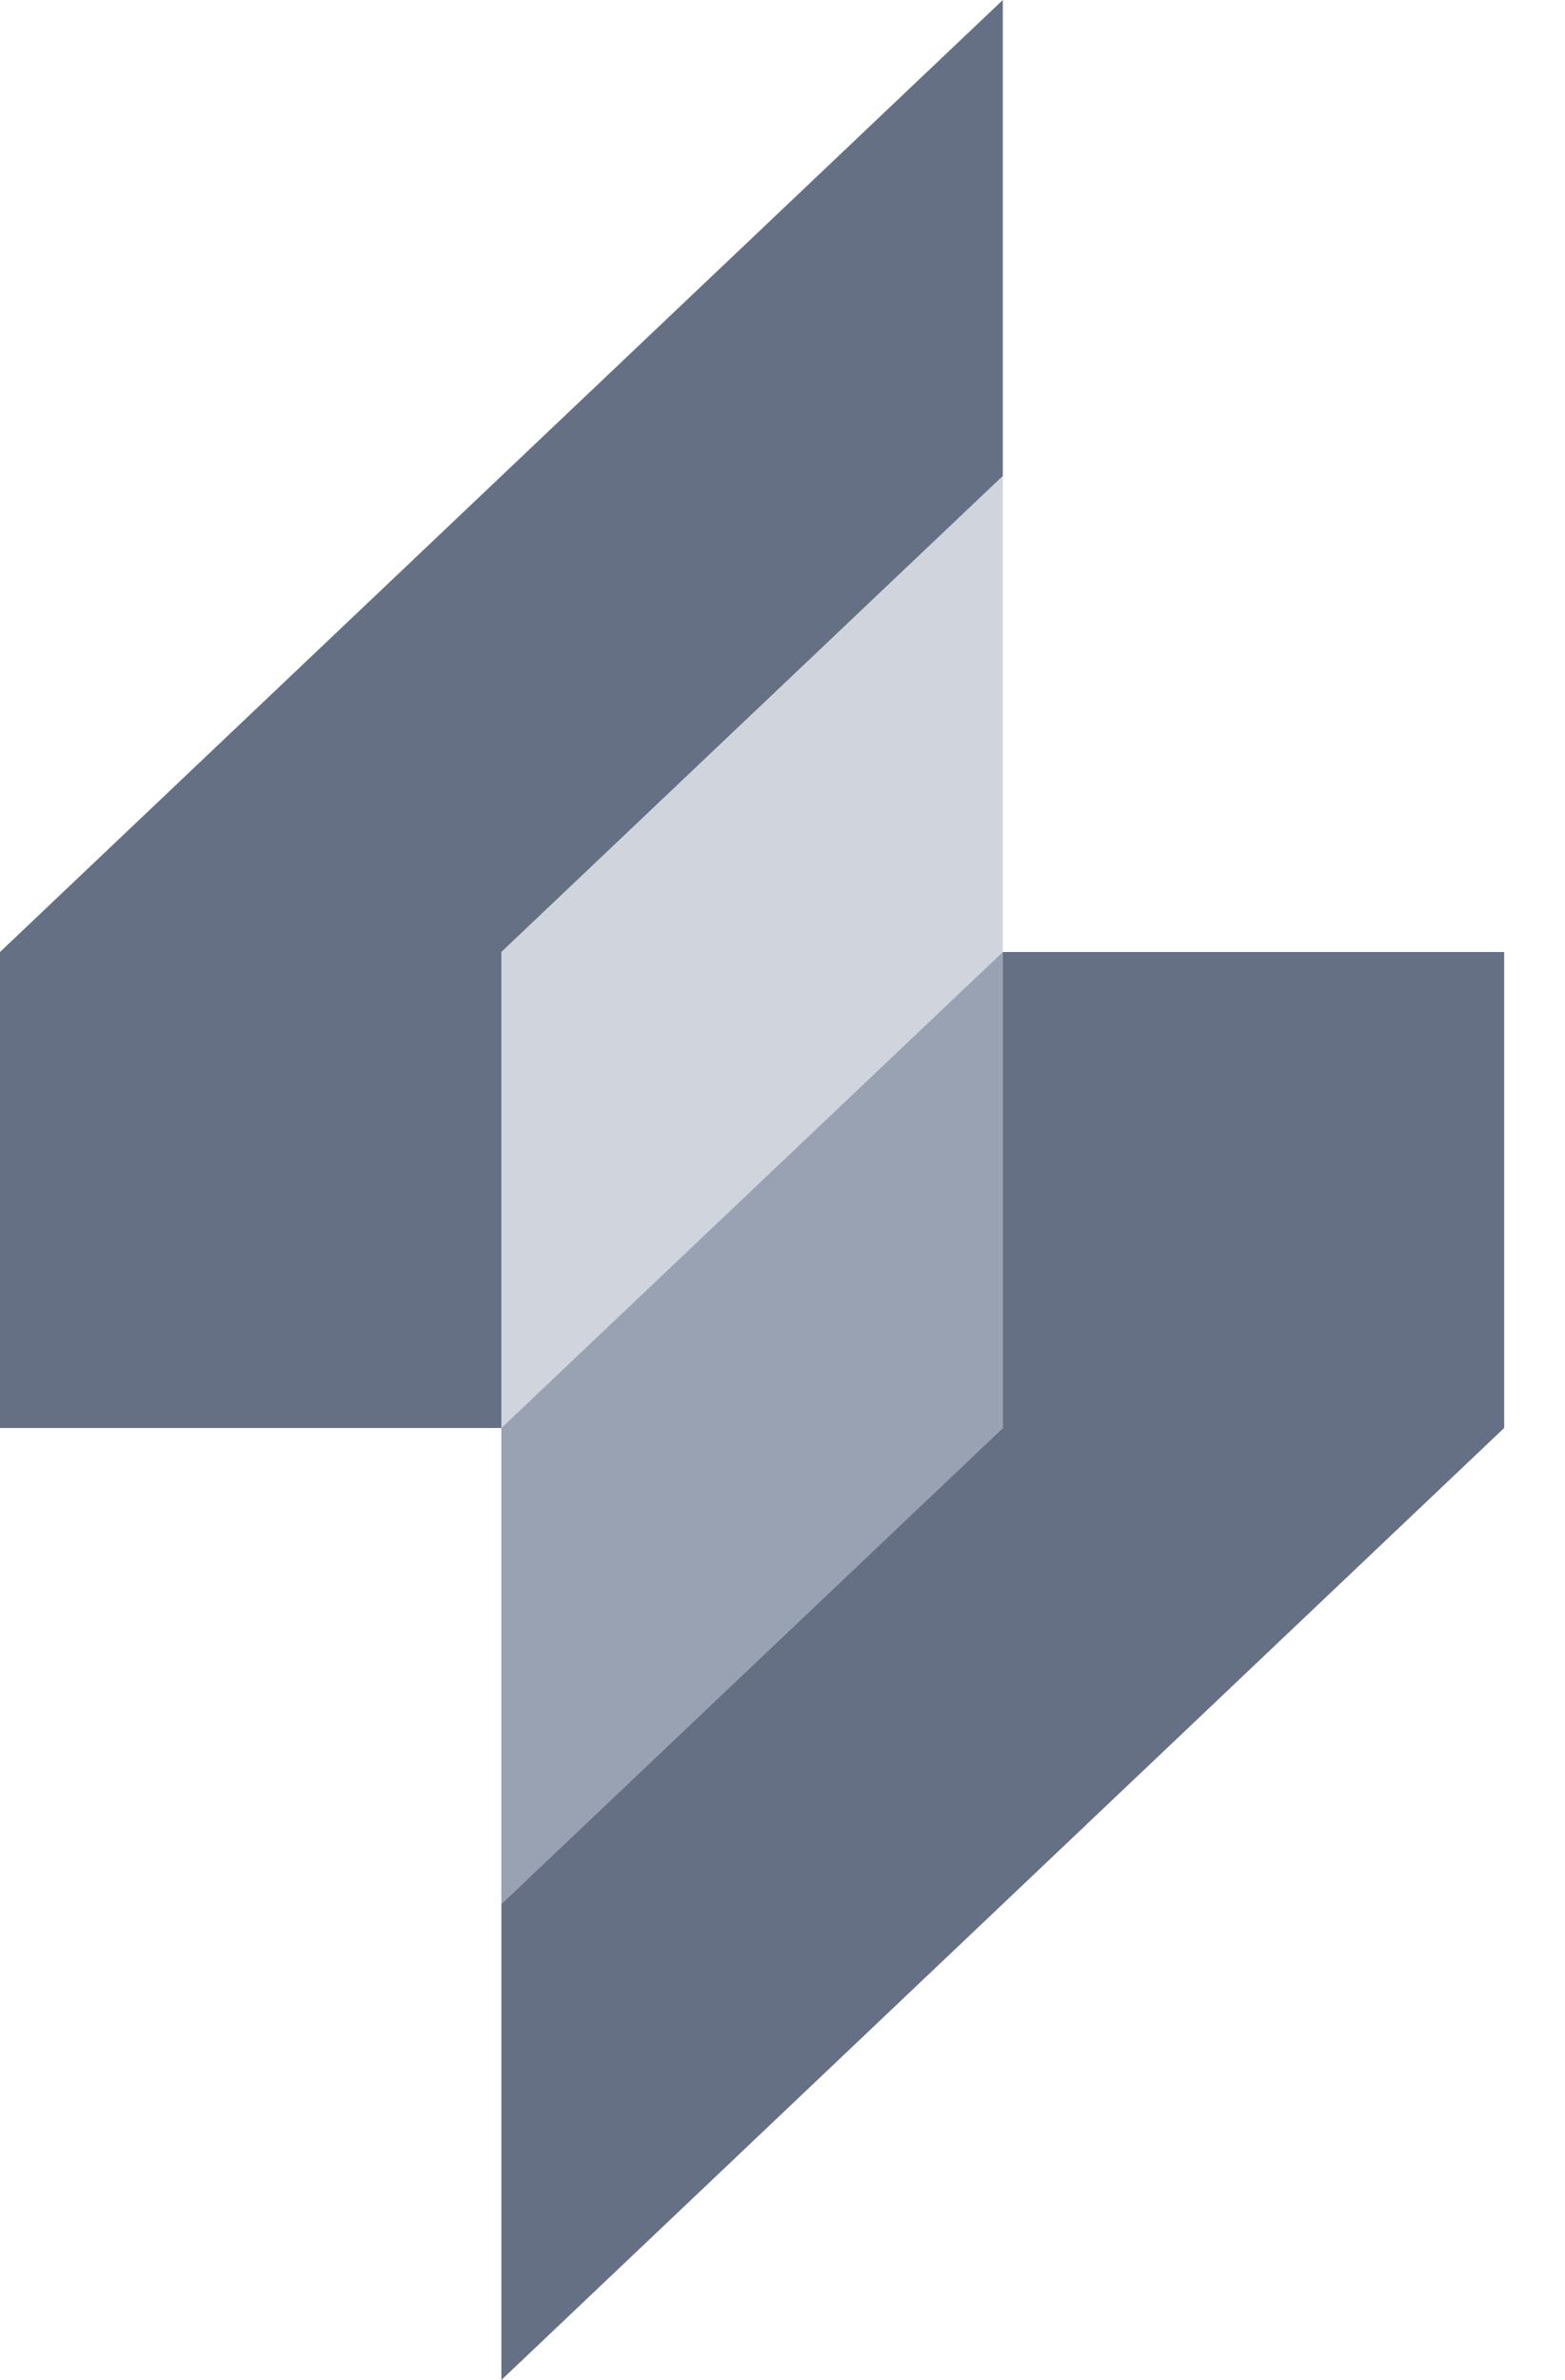 <svg width="25" height="38" viewBox="0 0 25 38" fill="none" xmlns="http://www.w3.org/2000/svg">
<g id="Logomark">
<rect id="Shape" y="15.2" width="8.009" height="7.6" fill="#667085"/>
<rect id="Shape_2" x="24.028" y="22.8" width="8.009" height="7.6" transform="rotate(180 24.028 22.8)" fill="#667085"/>
<path id="Shape_3" d="M8.01 15.2L16.019 7.6V15.2L8.01 22.8V15.2Z" fill="#D0D5DD"/>
<path id="Shape_4" d="M16.019 22.8L8.009 30.4L8.009 22.8L16.019 15.2L16.019 22.8Z" fill="#98A2B3"/>
<path id="Shape_5" d="M0 15.2L16.019 0V7.6L8.009 15.2H0Z" fill="#667085"/>
<path id="Shape_6" d="M24.028 22.8L8.009 38L8.009 30.4L16.019 22.8L24.028 22.8Z" fill="#667085"/>
</g>
</svg>
